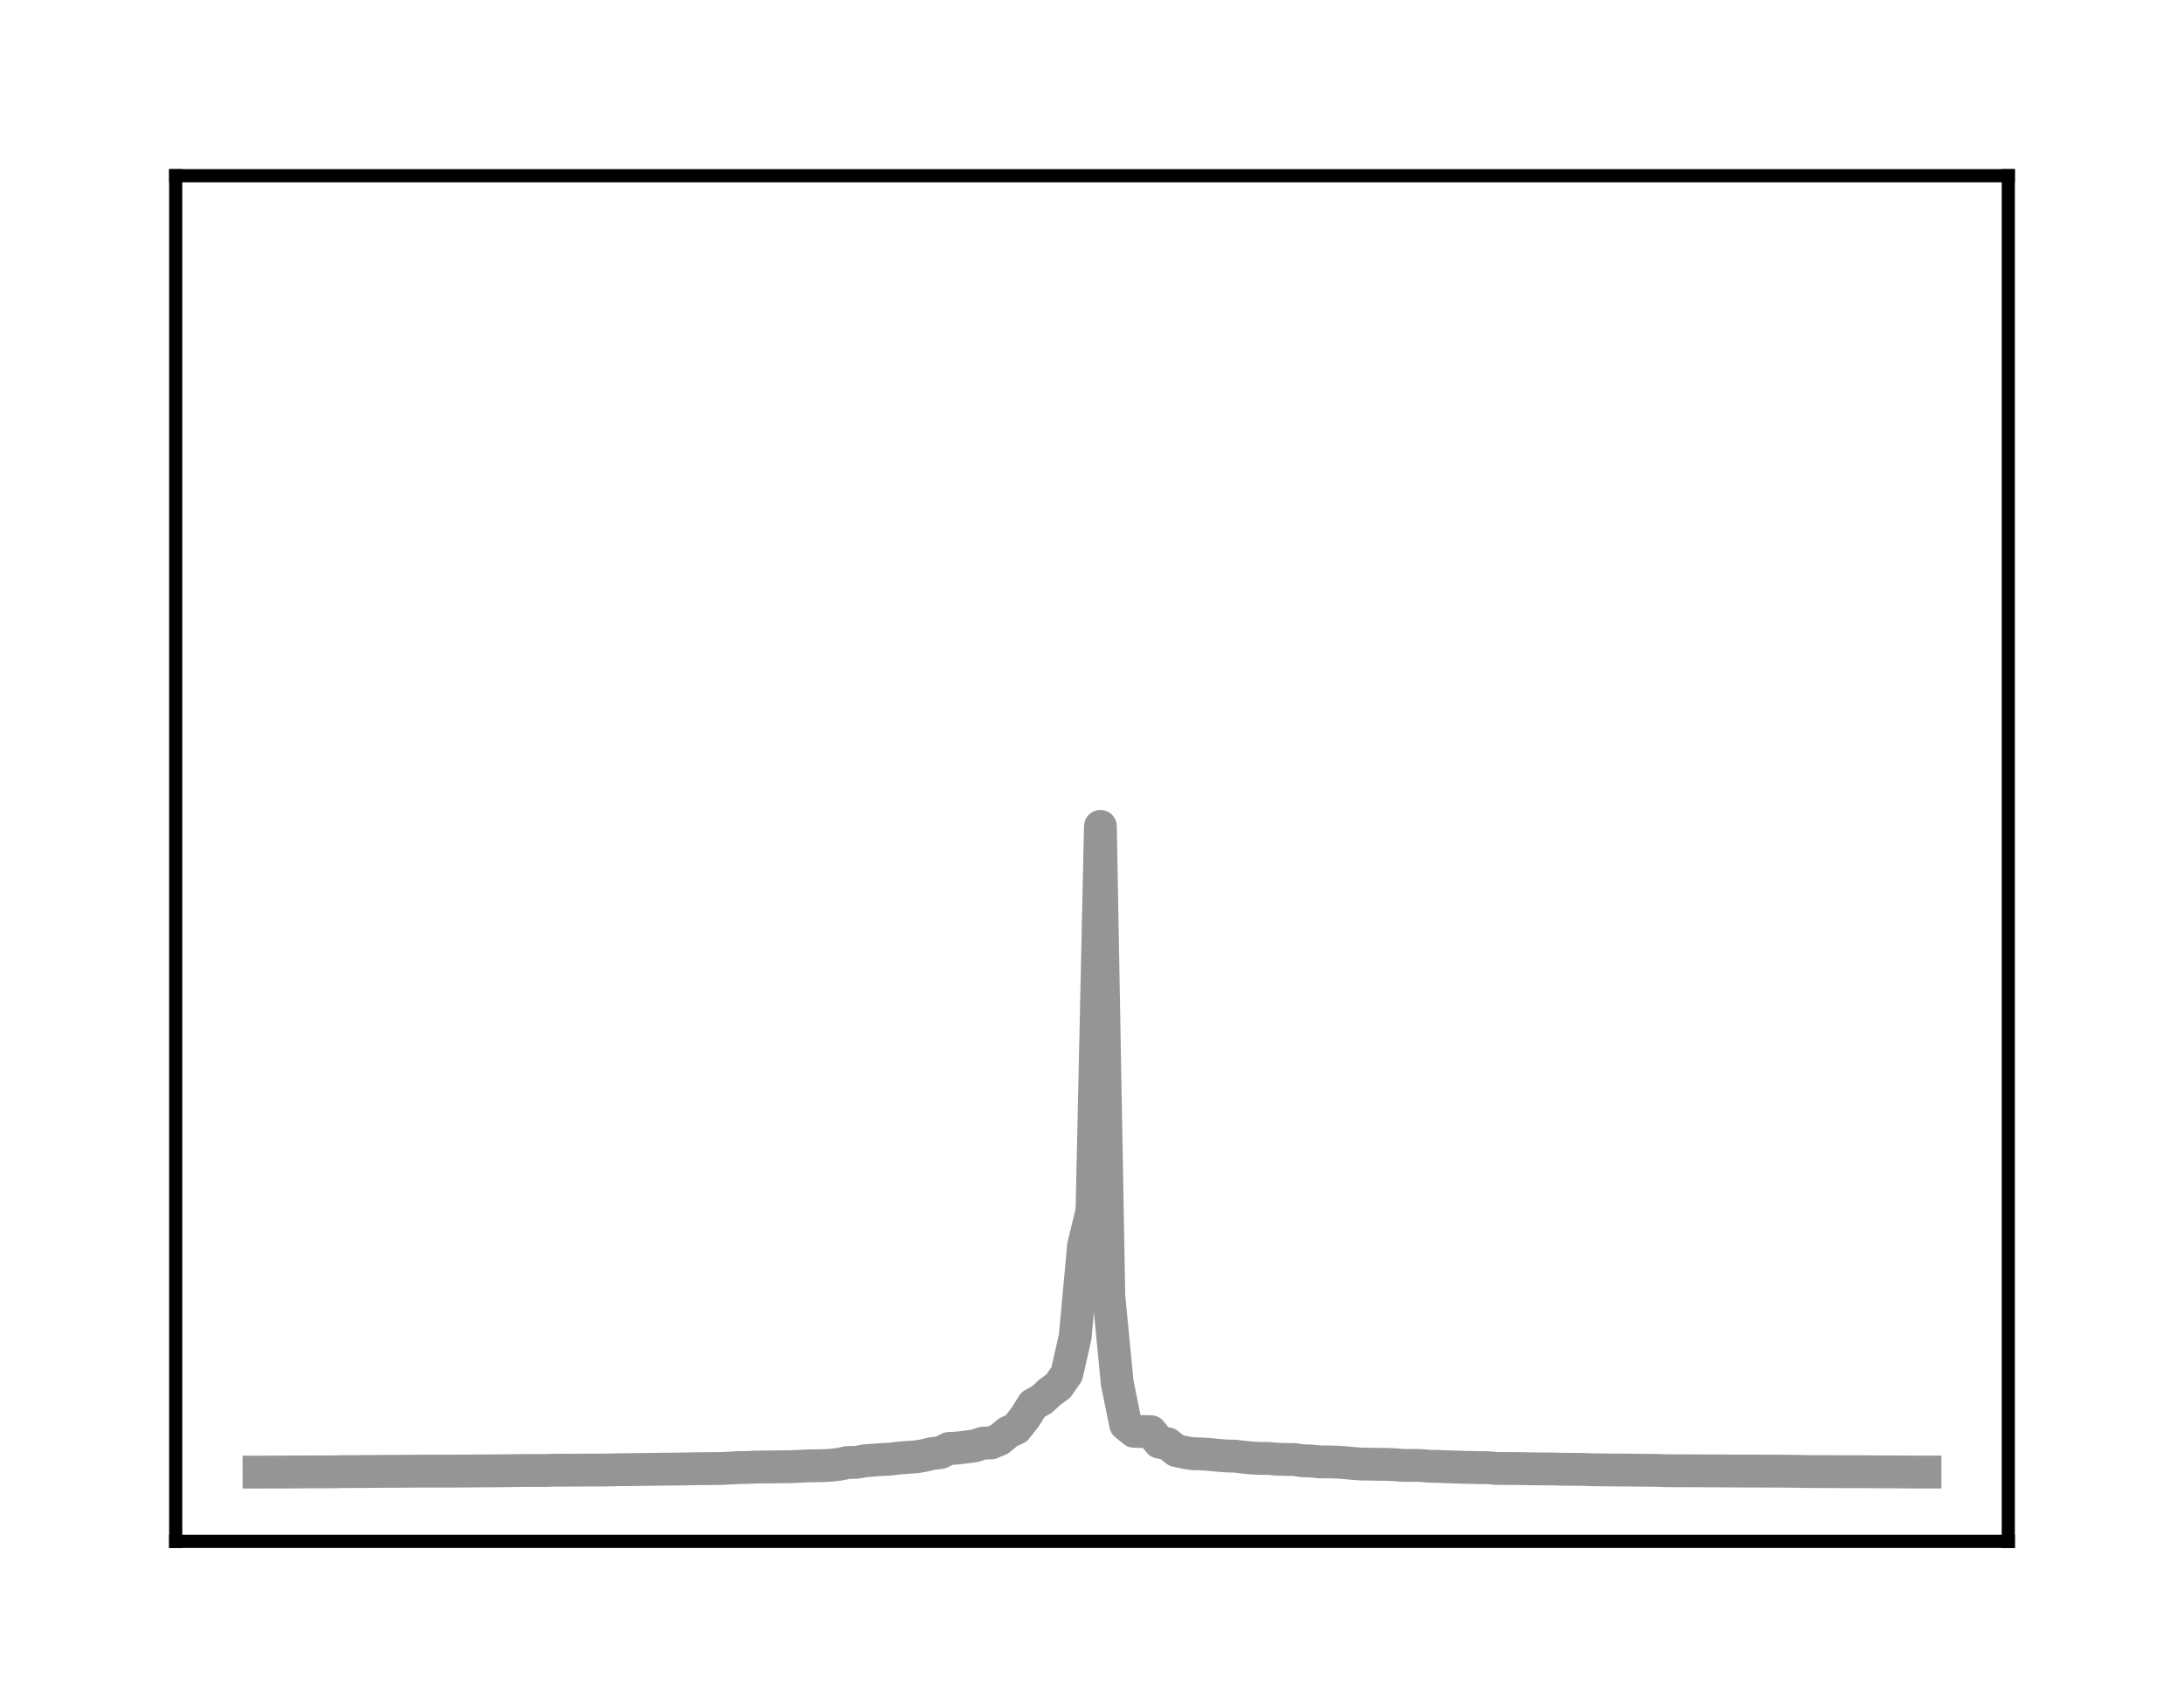<?xml version="1.0" encoding="utf-8" standalone="no"?>
<!DOCTYPE svg PUBLIC "-//W3C//DTD SVG 1.1//EN"
  "http://www.w3.org/Graphics/SVG/1.1/DTD/svg11.dtd">
<!-- Created with matplotlib (http://matplotlib.org/) -->
<svg height="104pt" version="1.1" viewBox="0 0 133 104" width="133pt" xmlns="http://www.w3.org/2000/svg" xmlns:xlink="http://www.w3.org/1999/xlink">
 <defs>
  <style type="text/css">
*{stroke-linecap:butt;stroke-linejoin:round;}
  </style>
 </defs>
 <g id="figure_1">
  <g id="patch_1">
   <path d="M 0 104.56 
L 133 104.56 
L 133 0 
L 0 0 
z
" style="fill:#ffffff;"/>
  </g>
  <g id="axes_1">
   <g id="patch_2">
    <path d="M 10.7 93.86 
L 122.3 93.86 
L 122.3 10.7 
L 10.7 10.7 
z
" style="fill:#ffffff;"/>
   </g>
   <g id="matplotlib.axis_1"/>
   <g id="matplotlib.axis_2"/>
   <g id="line2d_1">
    <path clip-path="url(#p4d5eab2adb)" d="M 15.773 89.641 
L 16.285 89.64 
L 16.798 89.639 
L 17.31 89.639 
L 17.822 89.632 
L 18.335 89.631 
L 18.847 89.628 
L 19.36 89.628 
L 19.872 89.627 
L 20.384 89.623 
L 20.897 89.609 
L 21.409 89.609 
L 21.921 89.608 
L 22.434 89.604 
L 22.946 89.599 
L 23.459 89.595 
L 23.971 89.591 
L 24.483 89.591 
L 24.996 89.585 
L 25.508 89.583 
L 26.021 89.582 
L 26.533 89.581 
L 27.045 89.581 
L 27.558 89.581 
L 28.07 89.579 
L 28.583 89.574 
L 29.095 89.57 
L 29.607 89.568 
L 30.12 89.564 
L 30.632 89.56 
L 31.145 89.552 
L 31.657 89.546 
L 32.169 89.543 
L 32.682 89.542 
L 33.194 89.542 
L 33.707 89.528 
L 34.219 89.524 
L 34.731 89.523 
L 35.244 89.521 
L 35.756 89.517 
L 36.269 89.517 
L 36.781 89.515 
L 37.293 89.508 
L 37.806 89.492 
L 38.318 89.492 
L 38.831 89.485 
L 39.343 89.477 
L 39.855 89.472 
L 40.368 89.462 
L 40.88 89.46 
L 41.393 89.453 
L 41.905 89.445 
L 42.417 89.435 
L 42.93 89.431 
L 43.442 89.426 
L 43.955 89.419 
L 44.467 89.394 
L 44.979 89.364 
L 45.492 89.358 
L 46.004 89.335 
L 46.517 89.328 
L 47.029 89.326 
L 47.541 89.315 
L 48.054 89.314 
L 48.566 89.295 
L 49.079 89.268 
L 49.591 89.258 
L 50.103 89.249 
L 50.616 89.222 
L 51.128 89.162 
L 51.64 89.053 
L 52.153 89.046 
L 52.665 88.952 
L 53.178 88.915 
L 53.69 88.876 
L 54.202 88.855 
L 54.715 88.79 
L 55.227 88.748 
L 55.74 88.717 
L 56.252 88.633 
L 56.764 88.511 
L 57.277 88.453 
L 57.789 88.2 
L 58.302 88.177 
L 58.814 88.116 
L 59.326 88.052 
L 59.839 87.884 
L 60.351 87.866 
L 60.864 87.652 
L 61.376 87.225 
L 61.888 86.982 
L 62.401 86.335 
L 62.913 85.518 
L 63.426 85.242 
L 63.938 84.772 
L 64.45 84.4 
L 64.963 83.662 
L 65.475 81.406 
L 65.988 75.839 
L 66.5 73.745 
" style="fill:none;stroke:#959595;stroke-linecap:square;stroke-width:2;"/>
   </g>
   <g id="line2d_2">
    <path clip-path="url(#p4d5eab2adb)" d="M 66.5 73.745 
L 67.012 50.321 
L 67.525 78.925 
L 68.037 84.216 
L 68.55 86.743 
L 69.062 87.159 
L 69.574 87.17 
L 70.087 87.18 
L 70.599 87.816 
L 71.112 87.917 
L 71.624 88.328 
L 72.136 88.444 
L 72.649 88.523 
L 73.161 88.533 
L 73.674 88.568 
L 74.186 88.618 
L 74.698 88.659 
L 75.211 88.67 
L 75.723 88.733 
L 76.236 88.784 
L 76.748 88.809 
L 77.26 88.81 
L 77.773 88.857 
L 78.285 88.871 
L 78.798 88.872 
L 79.31 88.951 
L 79.822 88.963 
L 80.335 89.016 
L 80.847 89.019 
L 81.36 89.032 
L 81.872 89.065 
L 82.384 89.113 
L 82.897 89.151 
L 83.409 89.157 
L 83.921 89.167 
L 84.434 89.17 
L 84.946 89.192 
L 85.459 89.232 
L 85.971 89.234 
L 86.483 89.236 
L 86.996 89.283 
L 87.508 89.292 
L 88.021 89.312 
L 88.533 89.329 
L 89.045 89.346 
L 89.558 89.356 
L 90.07 89.368 
L 90.583 89.372 
L 91.095 89.418 
L 91.607 89.421 
L 92.12 89.422 
L 92.632 89.428 
L 93.145 89.44 
L 93.657 89.445 
L 94.169 89.446 
L 94.682 89.452 
L 95.194 89.469 
L 95.707 89.471 
L 96.219 89.474 
L 96.731 89.489 
L 97.244 89.504 
L 97.756 89.505 
L 98.269 89.514 
L 98.781 89.514 
L 99.293 89.518 
L 99.806 89.526 
L 100.318 89.53 
L 100.831 89.534 
L 101.343 89.552 
L 101.855 89.559 
L 102.368 89.561 
L 102.88 89.561 
L 103.393 89.564 
L 103.905 89.566 
L 104.417 89.566 
L 104.93 89.57 
L 105.442 89.574 
L 105.955 89.577 
L 106.467 89.577 
L 106.979 89.579 
L 107.492 89.581 
L 108.004 89.582 
L 108.517 89.583 
L 109.029 89.589 
L 109.541 89.596 
L 110.054 89.607 
L 110.566 89.61 
L 111.079 89.61 
L 111.591 89.613 
L 112.103 89.616 
L 112.616 89.617 
L 113.128 89.617 
L 113.64 89.618 
L 114.153 89.624 
L 114.665 89.627 
L 115.178 89.629 
L 115.69 89.63 
L 116.202 89.633 
L 116.715 89.639 
L 117.227 89.639 
" style="fill:none;stroke:#959595;stroke-linecap:square;stroke-width:2;"/>
   </g>
   <g id="patch_3">
    <path d="M 10.7 93.86 
L 10.7 10.7 
" style="fill:none;stroke:#000000;stroke-linecap:square;stroke-linejoin:miter;stroke-width:0.8;"/>
   </g>
   <g id="patch_4">
    <path d="M 122.3 93.86 
L 122.3 10.7 
" style="fill:none;stroke:#000000;stroke-linecap:square;stroke-linejoin:miter;stroke-width:0.8;"/>
   </g>
   <g id="patch_5">
    <path d="M 10.7 93.86 
L 122.3 93.86 
" style="fill:none;stroke:#000000;stroke-linecap:square;stroke-linejoin:miter;stroke-width:0.8;"/>
   </g>
   <g id="patch_6">
    <path d="M 10.7 10.7 
L 122.3 10.7 
" style="fill:none;stroke:#000000;stroke-linecap:square;stroke-linejoin:miter;stroke-width:0.8;"/>
   </g>
  </g>
 </g>
 <defs>
  <clipPath id="p4d5eab2adb">
   <rect height="83.16" width="111.6" x="10.7" y="10.7"/>
  </clipPath>
 </defs>
</svg>
